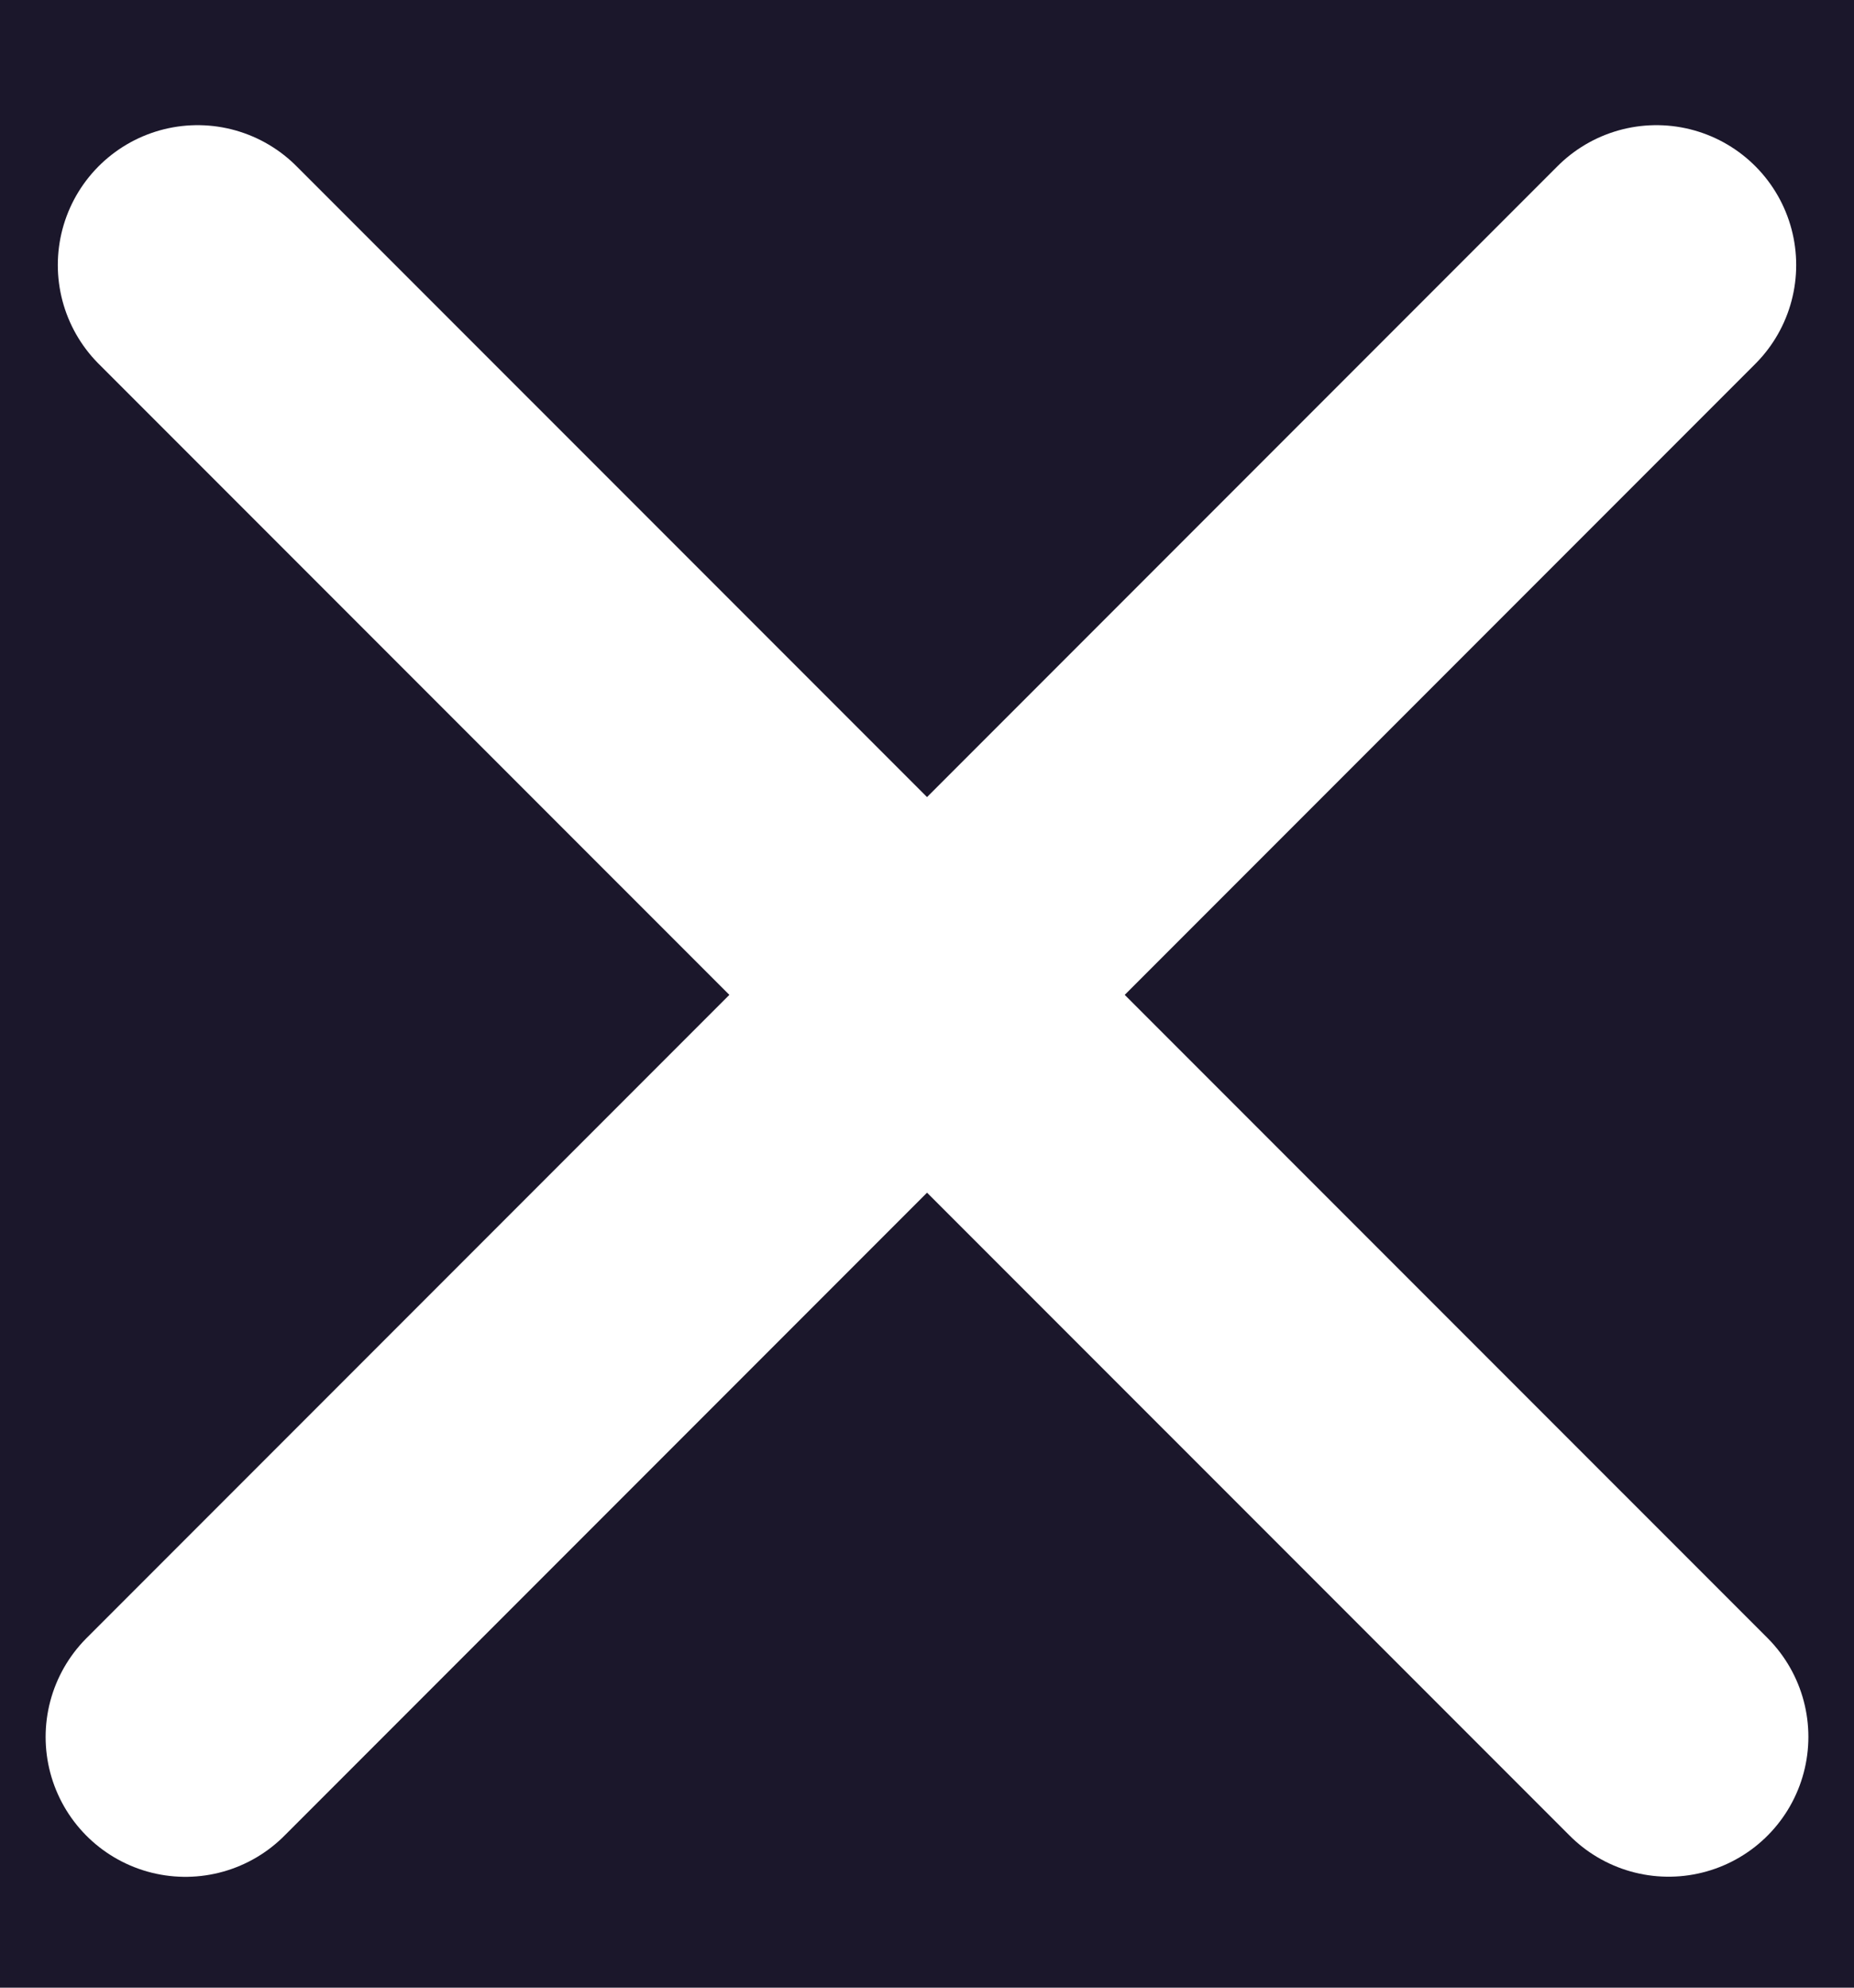 <svg width="14" height="15" viewBox="0 0 14 15" fill="#FFF" xmlns="http://www.w3.org/2000/svg">
<rect width="14" height="15" fill="#FFF"/>
<g id="Menu" clip-path="url(#clip0_0_1)">
<rect width="320" height="568" transform="translate(-281 -24)" fill="white"/>
<rect id="Rectangle 1316" x="-281" y="-24" width="320" height="617" fill="#141024"/>
<rect id="Rectangle 1326" opacity="0.4" x="-14.5" y="-13.5" width="43" height="43" rx="9.5" fill="white" fill-opacity="0.08" stroke="url(#paint0_linear_0_1)"/>
<g id="Group 311">
<line id="Line 64" x1="1.492" y1="2" x2="12.6" y2="13.107" stroke="white" stroke-width="2.111" stroke-linecap="round"/>
<line id="Line 65" x1="1.4" y1="13.108" x2="12.508" y2="2" stroke="white" stroke-width="2.111" stroke-linecap="round"/>
</g>
</g>
<defs>
<linearGradient id="paint0_linear_0_1" x1="7" y1="-14" x2="7" y2="30" gradientUnits="userSpaceOnUse">
<stop stop-color="white"/>
<stop offset="1" stop-color="white" stop-opacity="0"/>
</linearGradient>
<clipPath id="clip0_0_1">
<rect width="320" height="568" fill="white" transform="translate(-281 -24)"/>
</clipPath>
</defs>
</svg>
